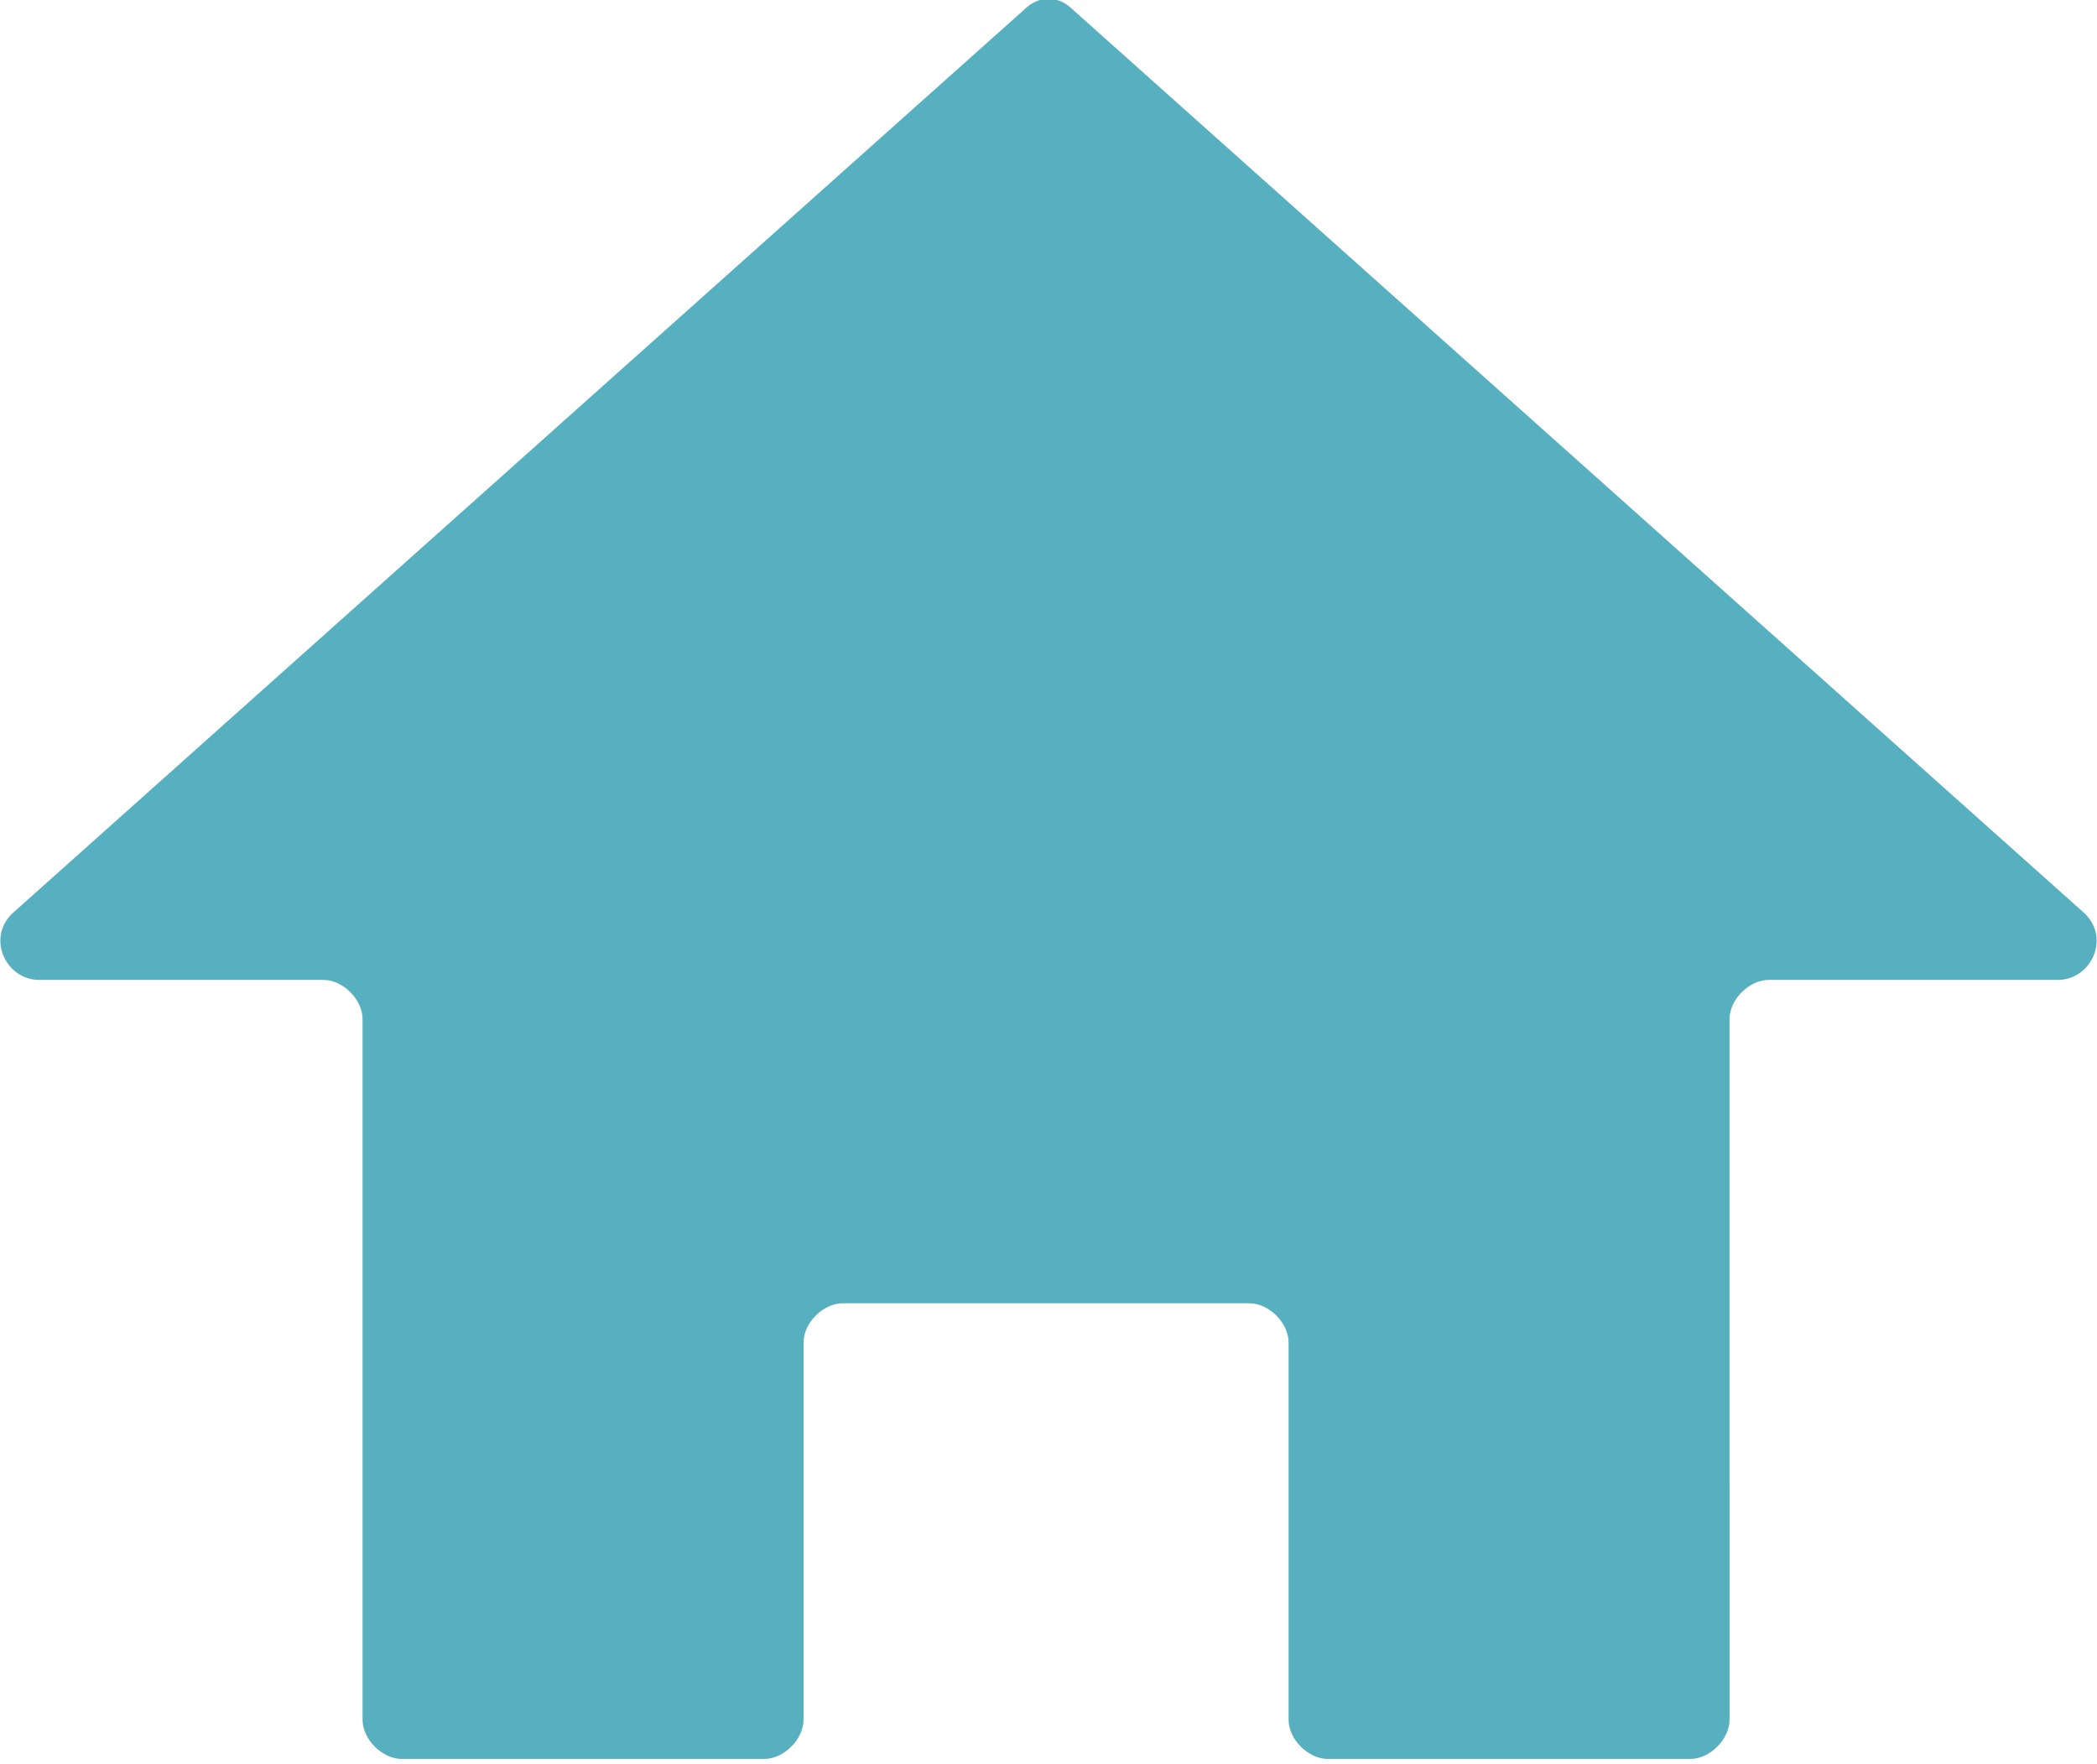 <?xml version="1.0" encoding="utf-8"?>
<!-- Generator: Adobe Illustrator 18.1.1, SVG Export Plug-In . SVG Version: 6.00 Build 0)  -->
<svg version="1.1" id="Layer_1" xmlns="http://www.w3.org/2000/svg" xmlns:xlink="http://www.w3.org/1999/xlink" x="0px" y="0px"
	 width="42.8px" height="36px" viewBox="0 0 42.8 36" enable-background="new 0 0 42.8 36" xml:space="preserve">
<path fill="#57B0BF" d="M6.8,10.3"/>
<path fill="#57B0BF" d="M20.9,0.2L0.3,18.6C-0.3,19.1,0.1,20,0.8,20h5.8c0.4,0,0.8,0.4,0.8,0.8v14.3c0,0.4,0.4,0.8,0.8,0.8h7.4
	c0.4,0,0.8-0.4,0.8-0.8v-7.7c0-0.4,0.4-0.8,0.8-0.8h8.3c0.4,0,0.8,0.4,0.8,0.8v7.7c0,0.4,0.4,0.8,0.8,0.8h7.4c0.4,0,0.8-0.4,0.8-0.8
	V20.8c0-0.4,0.4-0.8,0.8-0.8H42c0.7,0,1.1-0.9,0.5-1.4L21.9,0.2C21.6-0.1,21.2-0.1,20.9,0.2z"/>
</svg>
